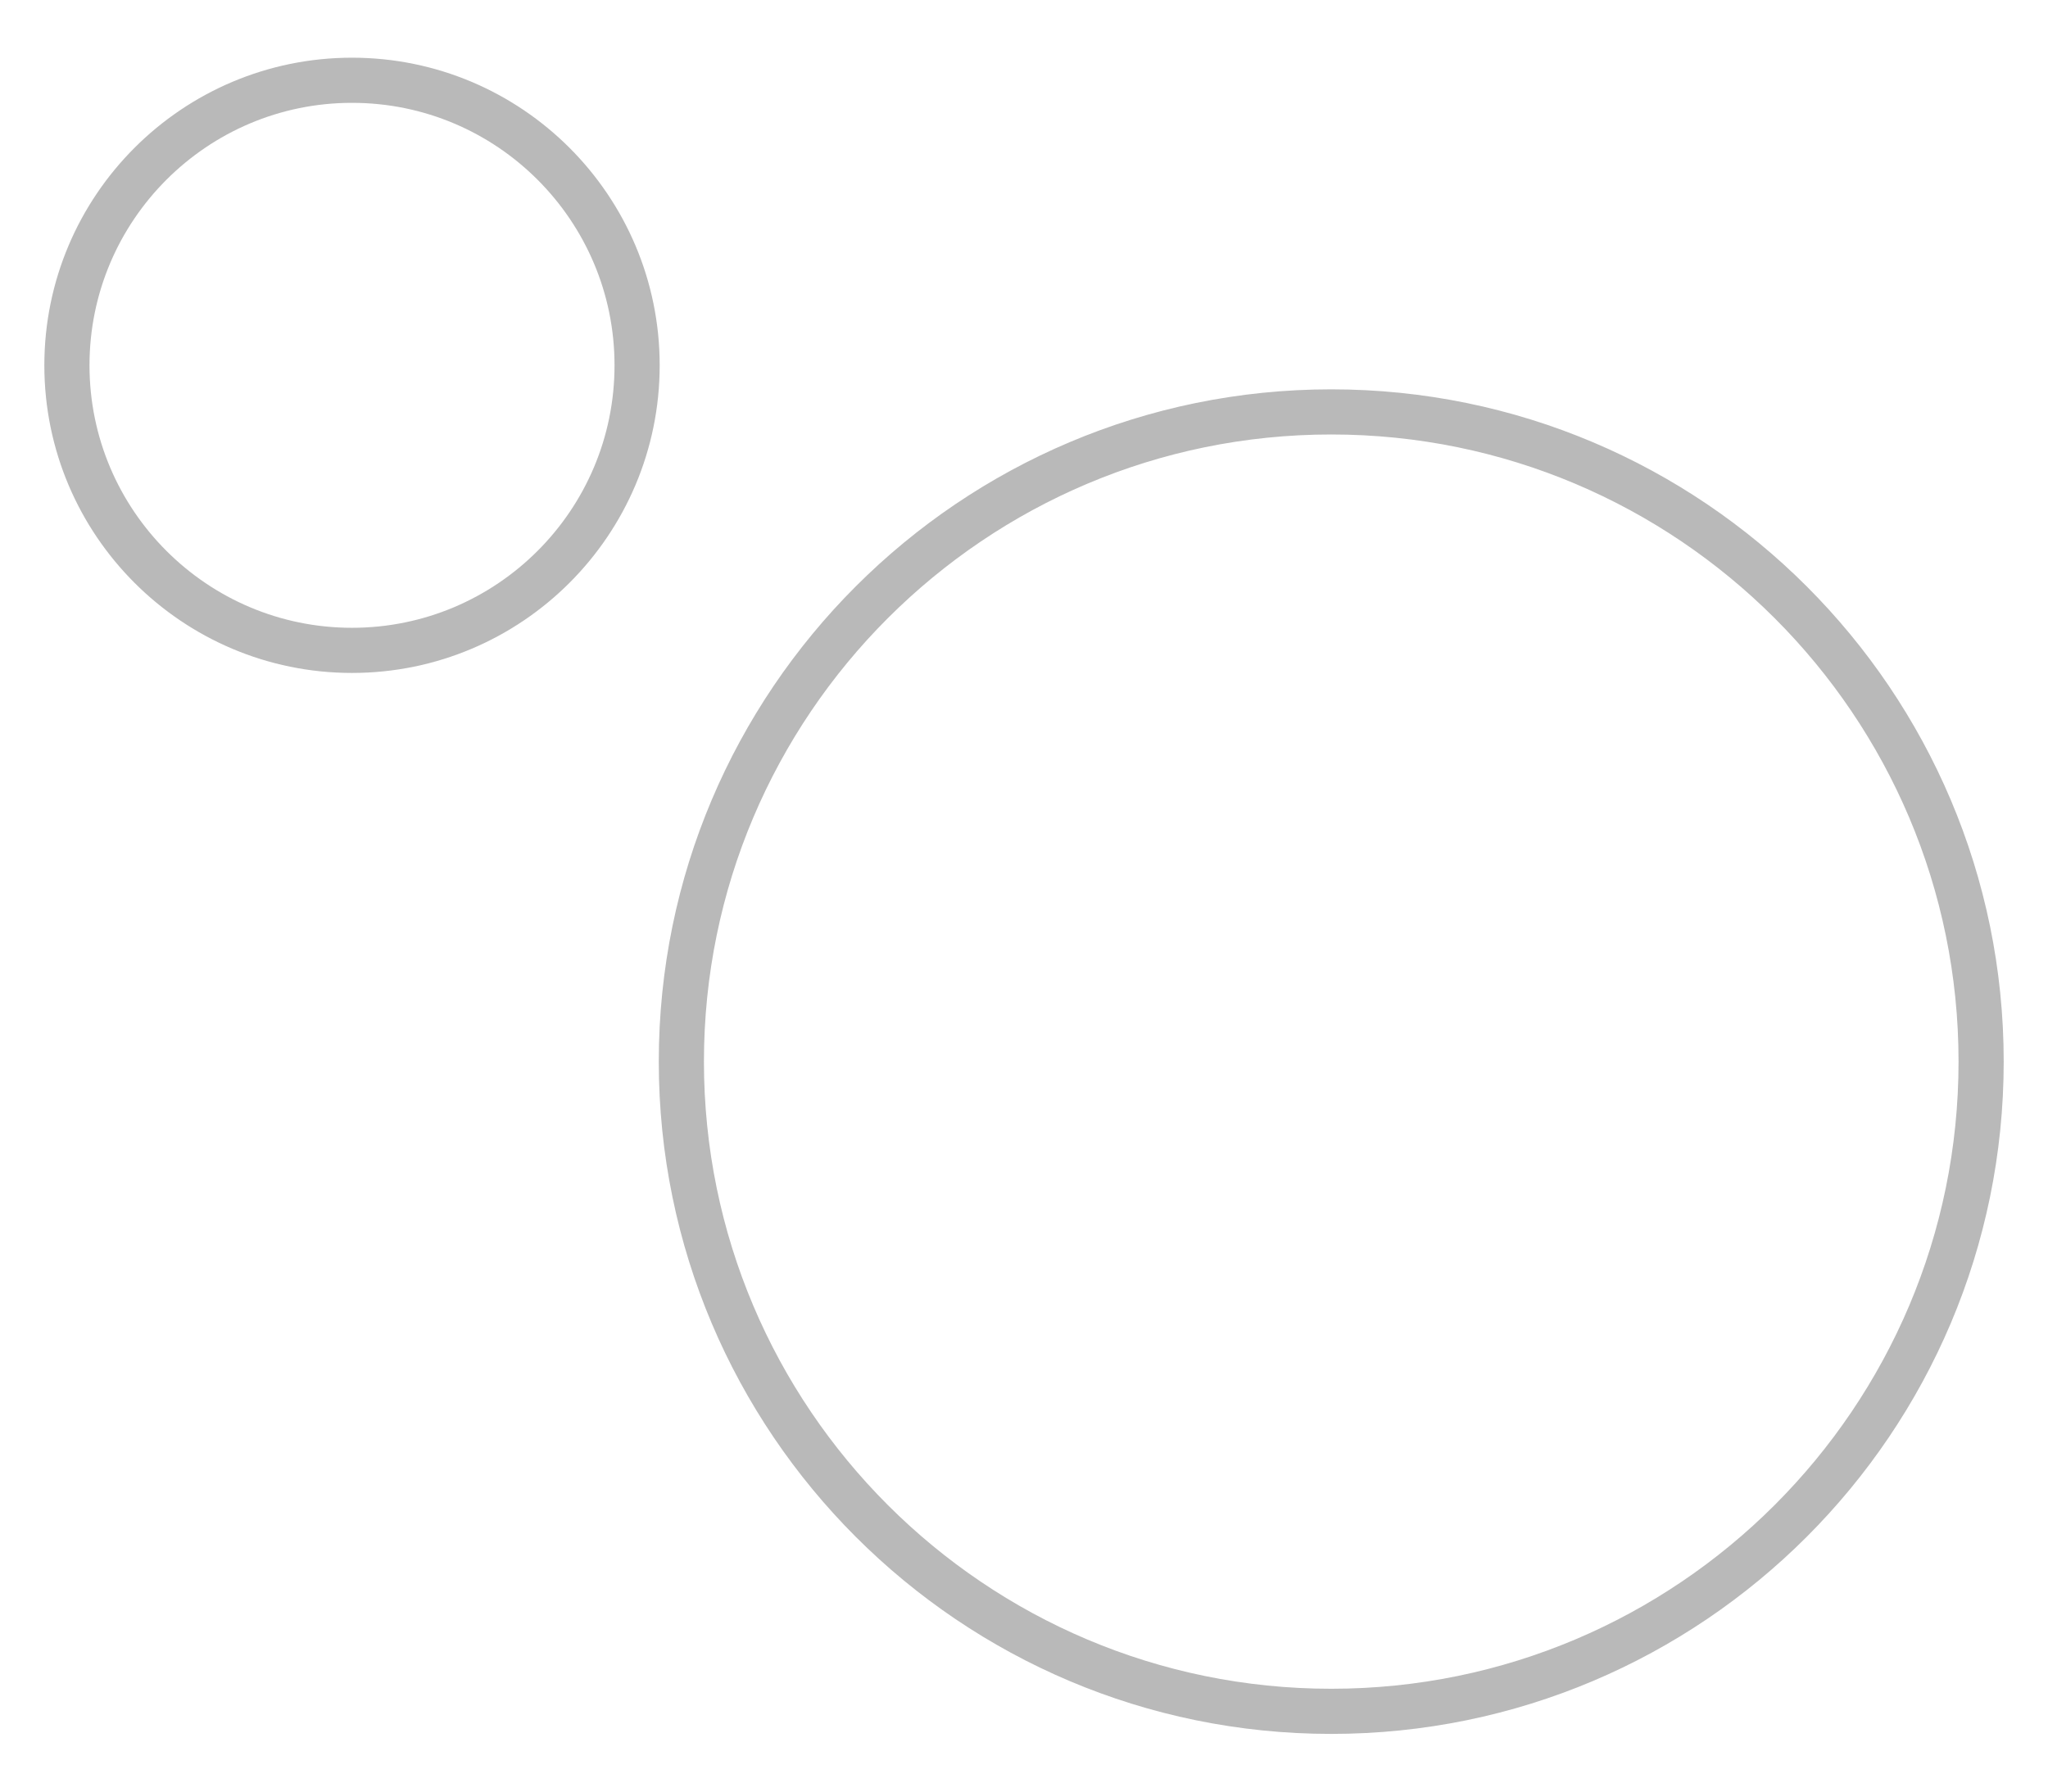 <?xml version="1.0" standalone="no"?><!-- Generator: Gravit.io --><svg xmlns="http://www.w3.org/2000/svg" xmlns:xlink="http://www.w3.org/1999/xlink" style="isolation:isolate" viewBox="0 0 45.354 39.685" width="45.354px" height="39.685px"><path d=" M 43.873 23.515 C 43.873 15.572 37.424 9.124 29.481 9.124 C 21.538 9.124 15.089 15.572 15.089 23.515 C 15.089 31.458 21.538 37.907 29.481 37.907 C 37.424 37.907 43.873 31.458 43.873 23.515 L 43.873 23.515 Z  M 14.109 8.092 C 14.109 4.607 11.28 1.778 7.795 1.778 C 4.311 1.778 1.482 4.607 1.482 8.092 C 1.482 11.577 4.311 14.406 7.795 14.406 C 11.28 14.406 14.109 11.577 14.109 8.092 Z " fill-rule="evenodd" fill="none" vector-effect="non-scaling-stroke" stroke-width="1" stroke="rgb(185,185,185)" stroke-linejoin="miter" stroke-linecap="square" stroke-miterlimit="3"/></svg>